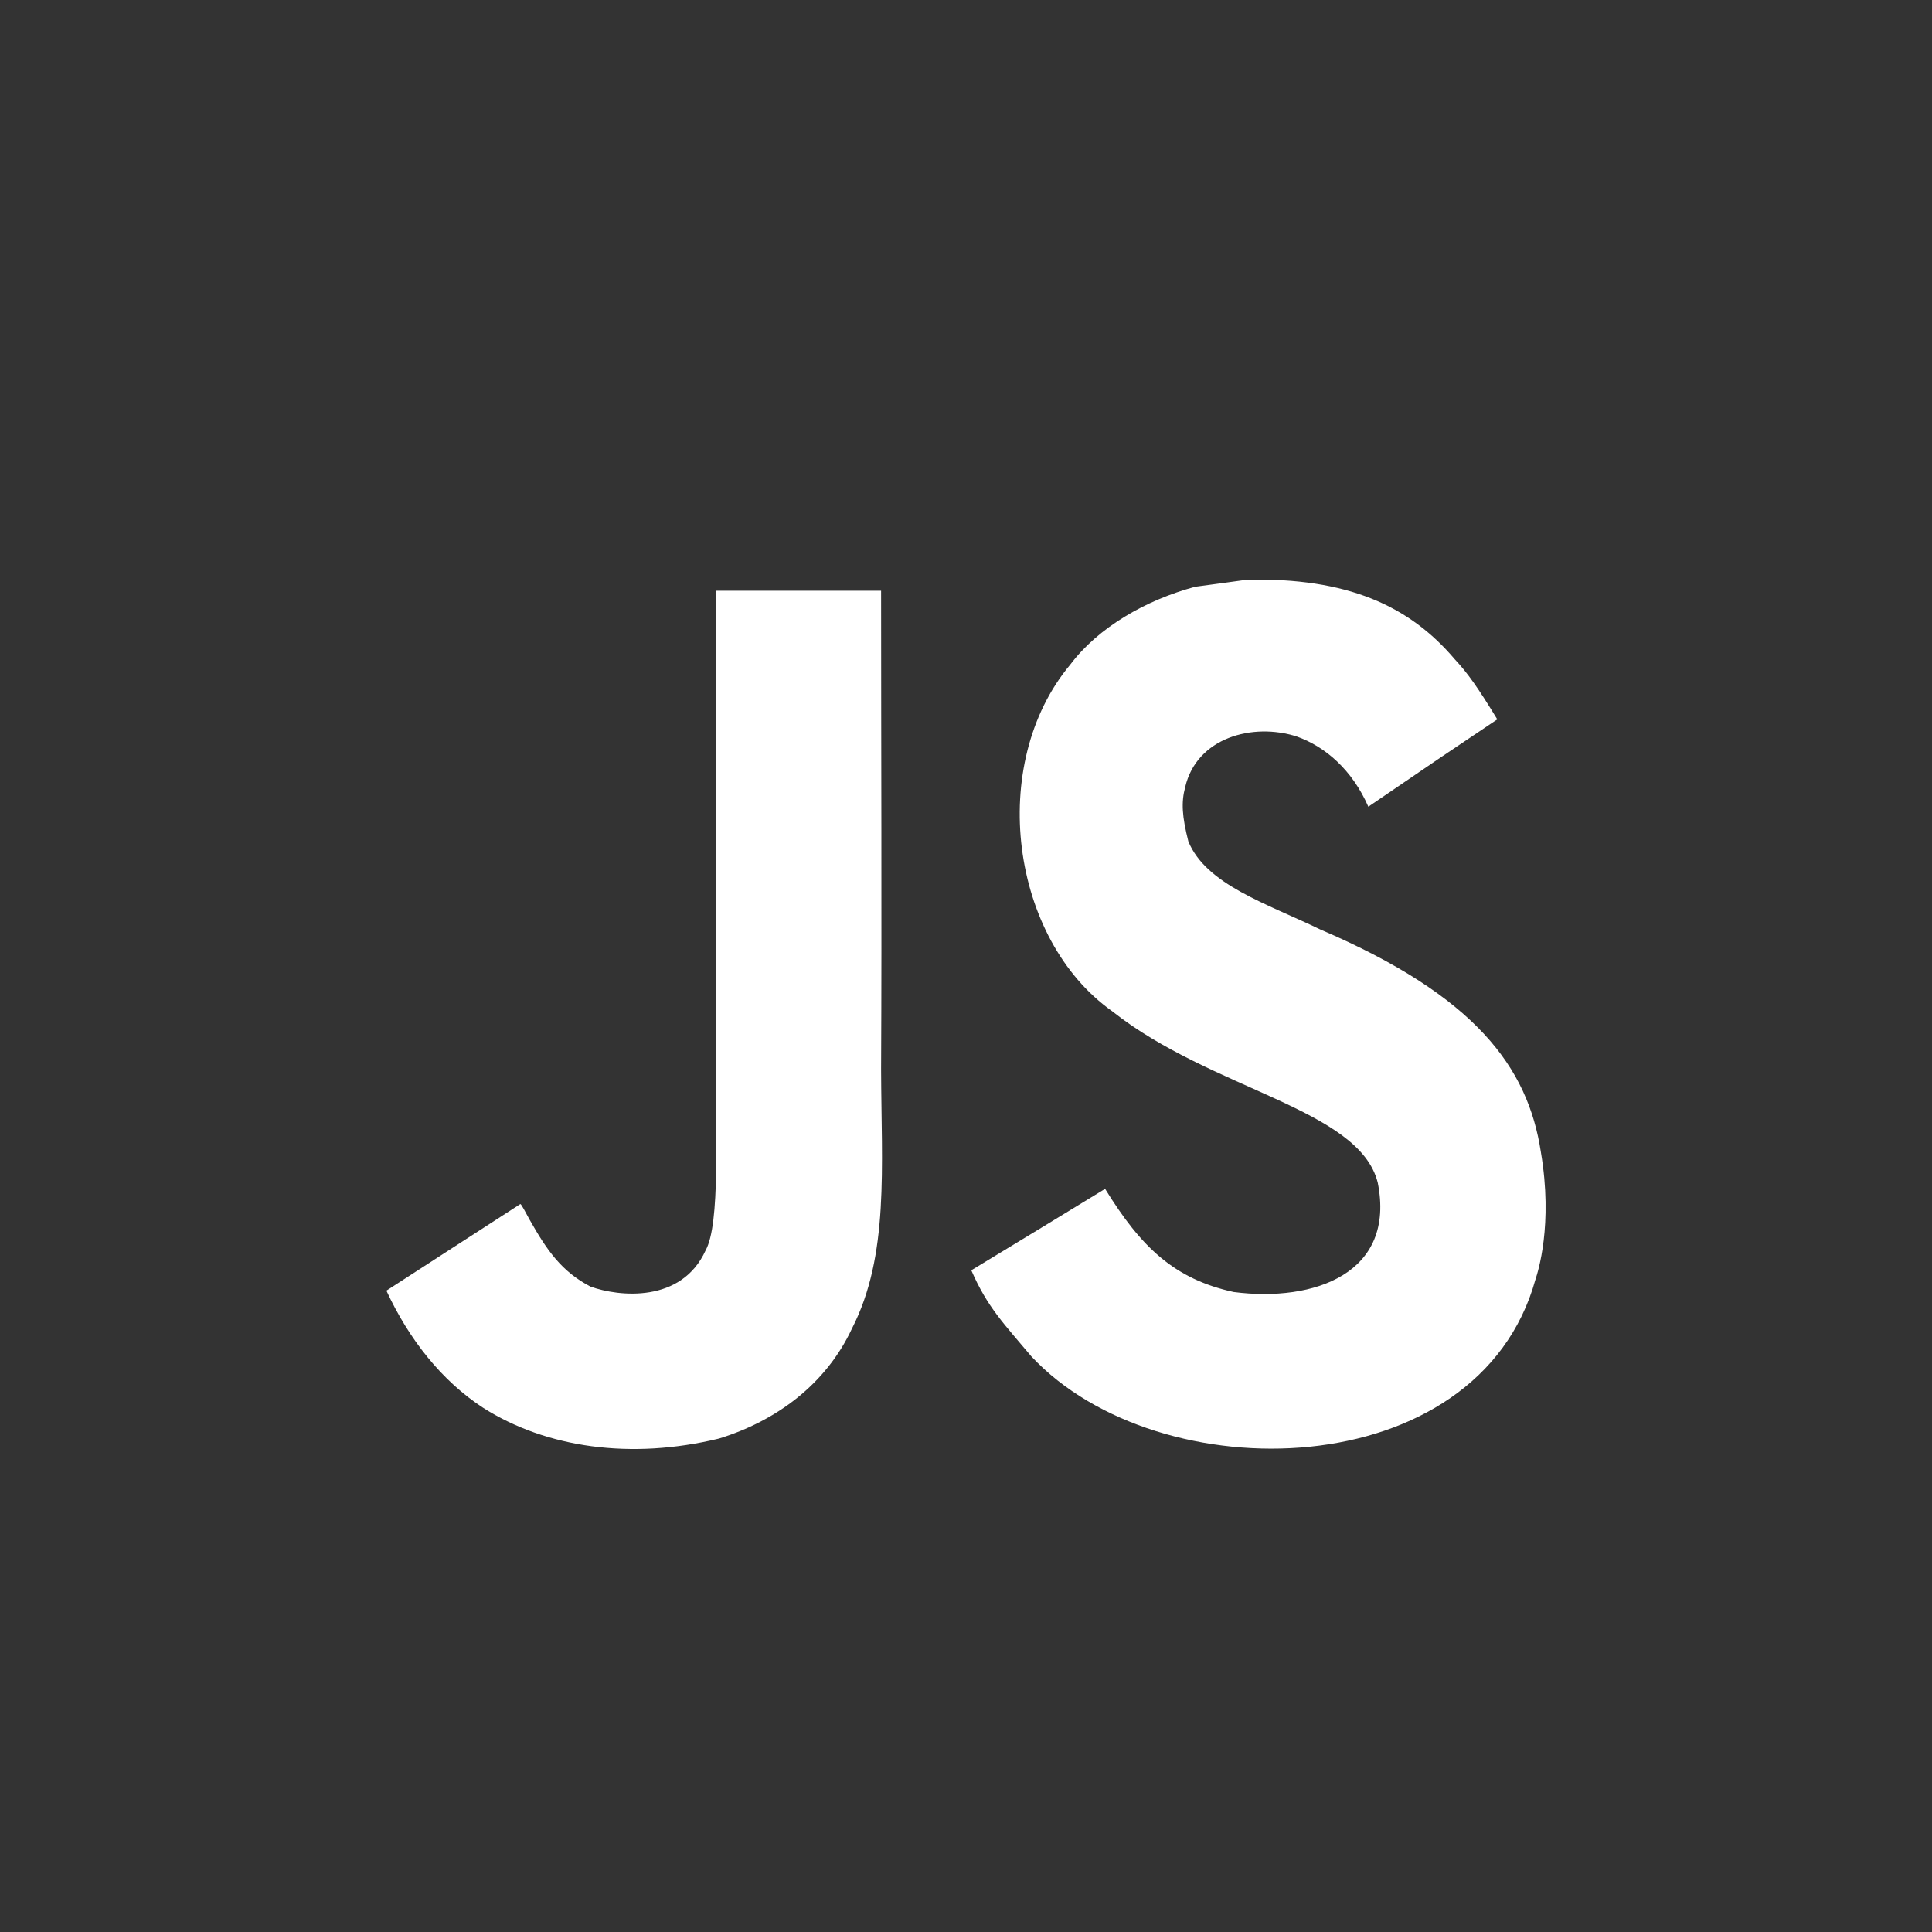 <svg xmlns="http://www.w3.org/2000/svg" xmlns:xlink="http://www.w3.org/1999/xlink" width="20" height="20" version="1.1" viewBox="0 0 20 20"><rect x="0" y="0" width="20" height="20" fill="#333333" stroke="none"/><title>icon-label-js</title><g id="icon-label-js" fill="none" fill-rule="evenodd" stroke="none" stroke-width="1"><path id="Shape" fill="#FFF" fill-rule="nonzero" d="M15.951,11.926 C15.817,11.048 15.275,10.31 13.668,9.622 C13.109,9.352 12.487,9.158 12.302,8.711 C12.236,8.451 12.227,8.305 12.269,8.148 C12.388,7.637 12.966,7.478 13.423,7.624 C13.718,7.728 13.997,7.968 14.165,8.351 C14.952,7.813 14.95,7.816 15.5,7.447 C15.299,7.117 15.191,6.965 15.06,6.825 C14.586,6.266 13.942,5.979 12.91,6.001 C12.732,6.025 12.551,6.051 12.373,6.074 C11.858,6.212 11.367,6.497 11.08,6.879 C10.216,7.913 10.462,9.723 11.513,10.468 C12.548,11.287 14.068,11.474 14.262,12.241 C14.451,13.179 13.609,13.483 12.771,13.375 C12.154,13.24 11.811,12.909 11.44,12.307 C10.757,12.724 10.757,12.724 10.055,13.15 C10.221,13.534 10.397,13.708 10.676,14.041 C11.997,15.456 15.302,15.386 15.895,13.245 C15.919,13.172 16.079,12.682 15.951,11.926 L15.951,11.926 Z M9.121,6.115 L7.415,6.115 C7.415,7.67 7.408,9.214 7.408,10.77 C7.408,11.76 7.457,12.667 7.304,12.945 C7.054,13.492 6.408,13.425 6.113,13.319 C5.813,13.163 5.661,12.942 5.484,12.629 C5.435,12.539 5.399,12.47 5.387,12.464 C4.924,12.762 4.463,13.062 4,13.361 C4.231,13.86 4.57,14.294 5.005,14.576 C5.655,14.987 6.529,15.114 7.443,14.892 C8.037,14.709 8.55,14.33 8.819,13.754 C9.207,12.998 9.124,12.083 9.121,11.072 C9.129,9.421 9.121,7.771 9.121,6.115 Z"/></g></svg>